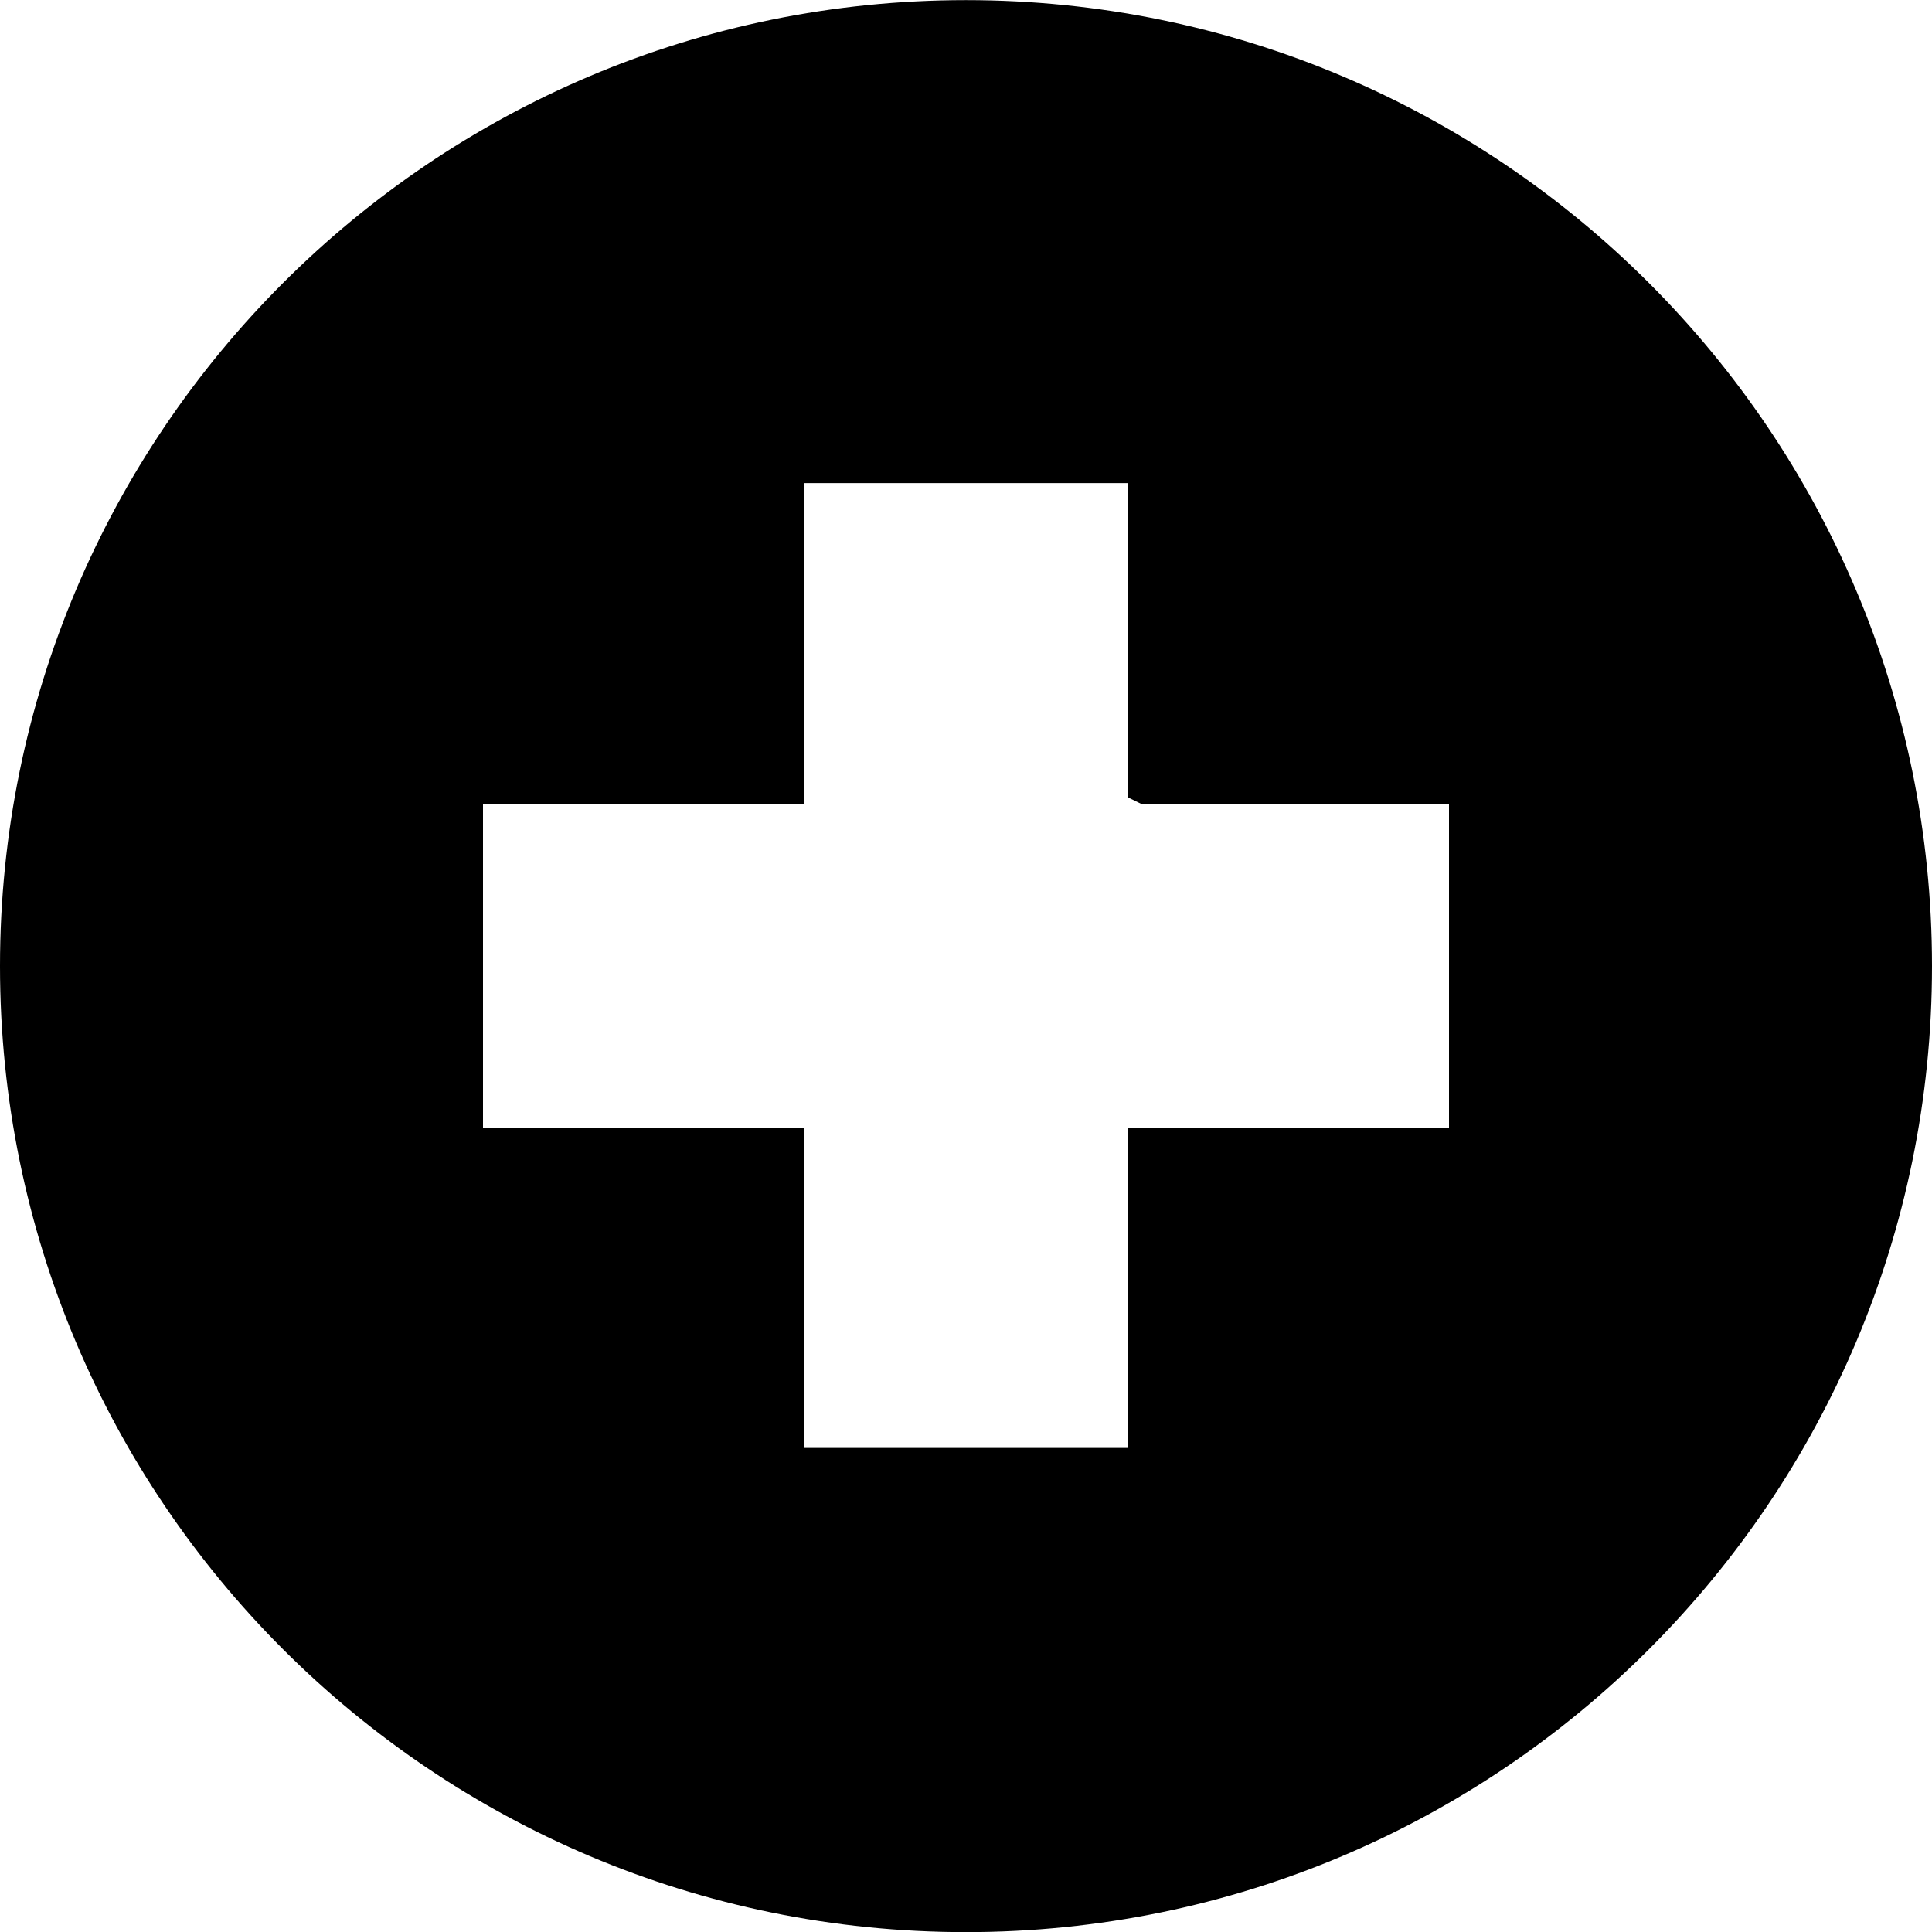 <svg width="16" height="16" viewBox="0 0 16 16" fill="none" xmlns="http://www.w3.org/2000/svg">
<g clip-path="url(#clip0_243_136)">
<path fill-rule="evenodd" clip-rule="evenodd" d="M8 16.001C12.418 16.001 16 12.419 16 8.001C16 3.583 12.418 0.001 8 0.001C3.582 0.001 0 3.583 0 8.001C0 12.419 3.582 16.001 8 16.001ZM9.342 6.604C9.379 6.622 9.452 6.658 9.452 6.658H12V9.343H9.342V11.991H6.657V9.343H4V6.658H6.657V4.001H9.342V6.604Z" fill="black"/>
</g>
<defs>
<clipPath id="clip0_243_136">
<rect width="16" height="16" fill="white" transform="translate(0 0.001)"/>
</clipPath>
</defs>
</svg>
